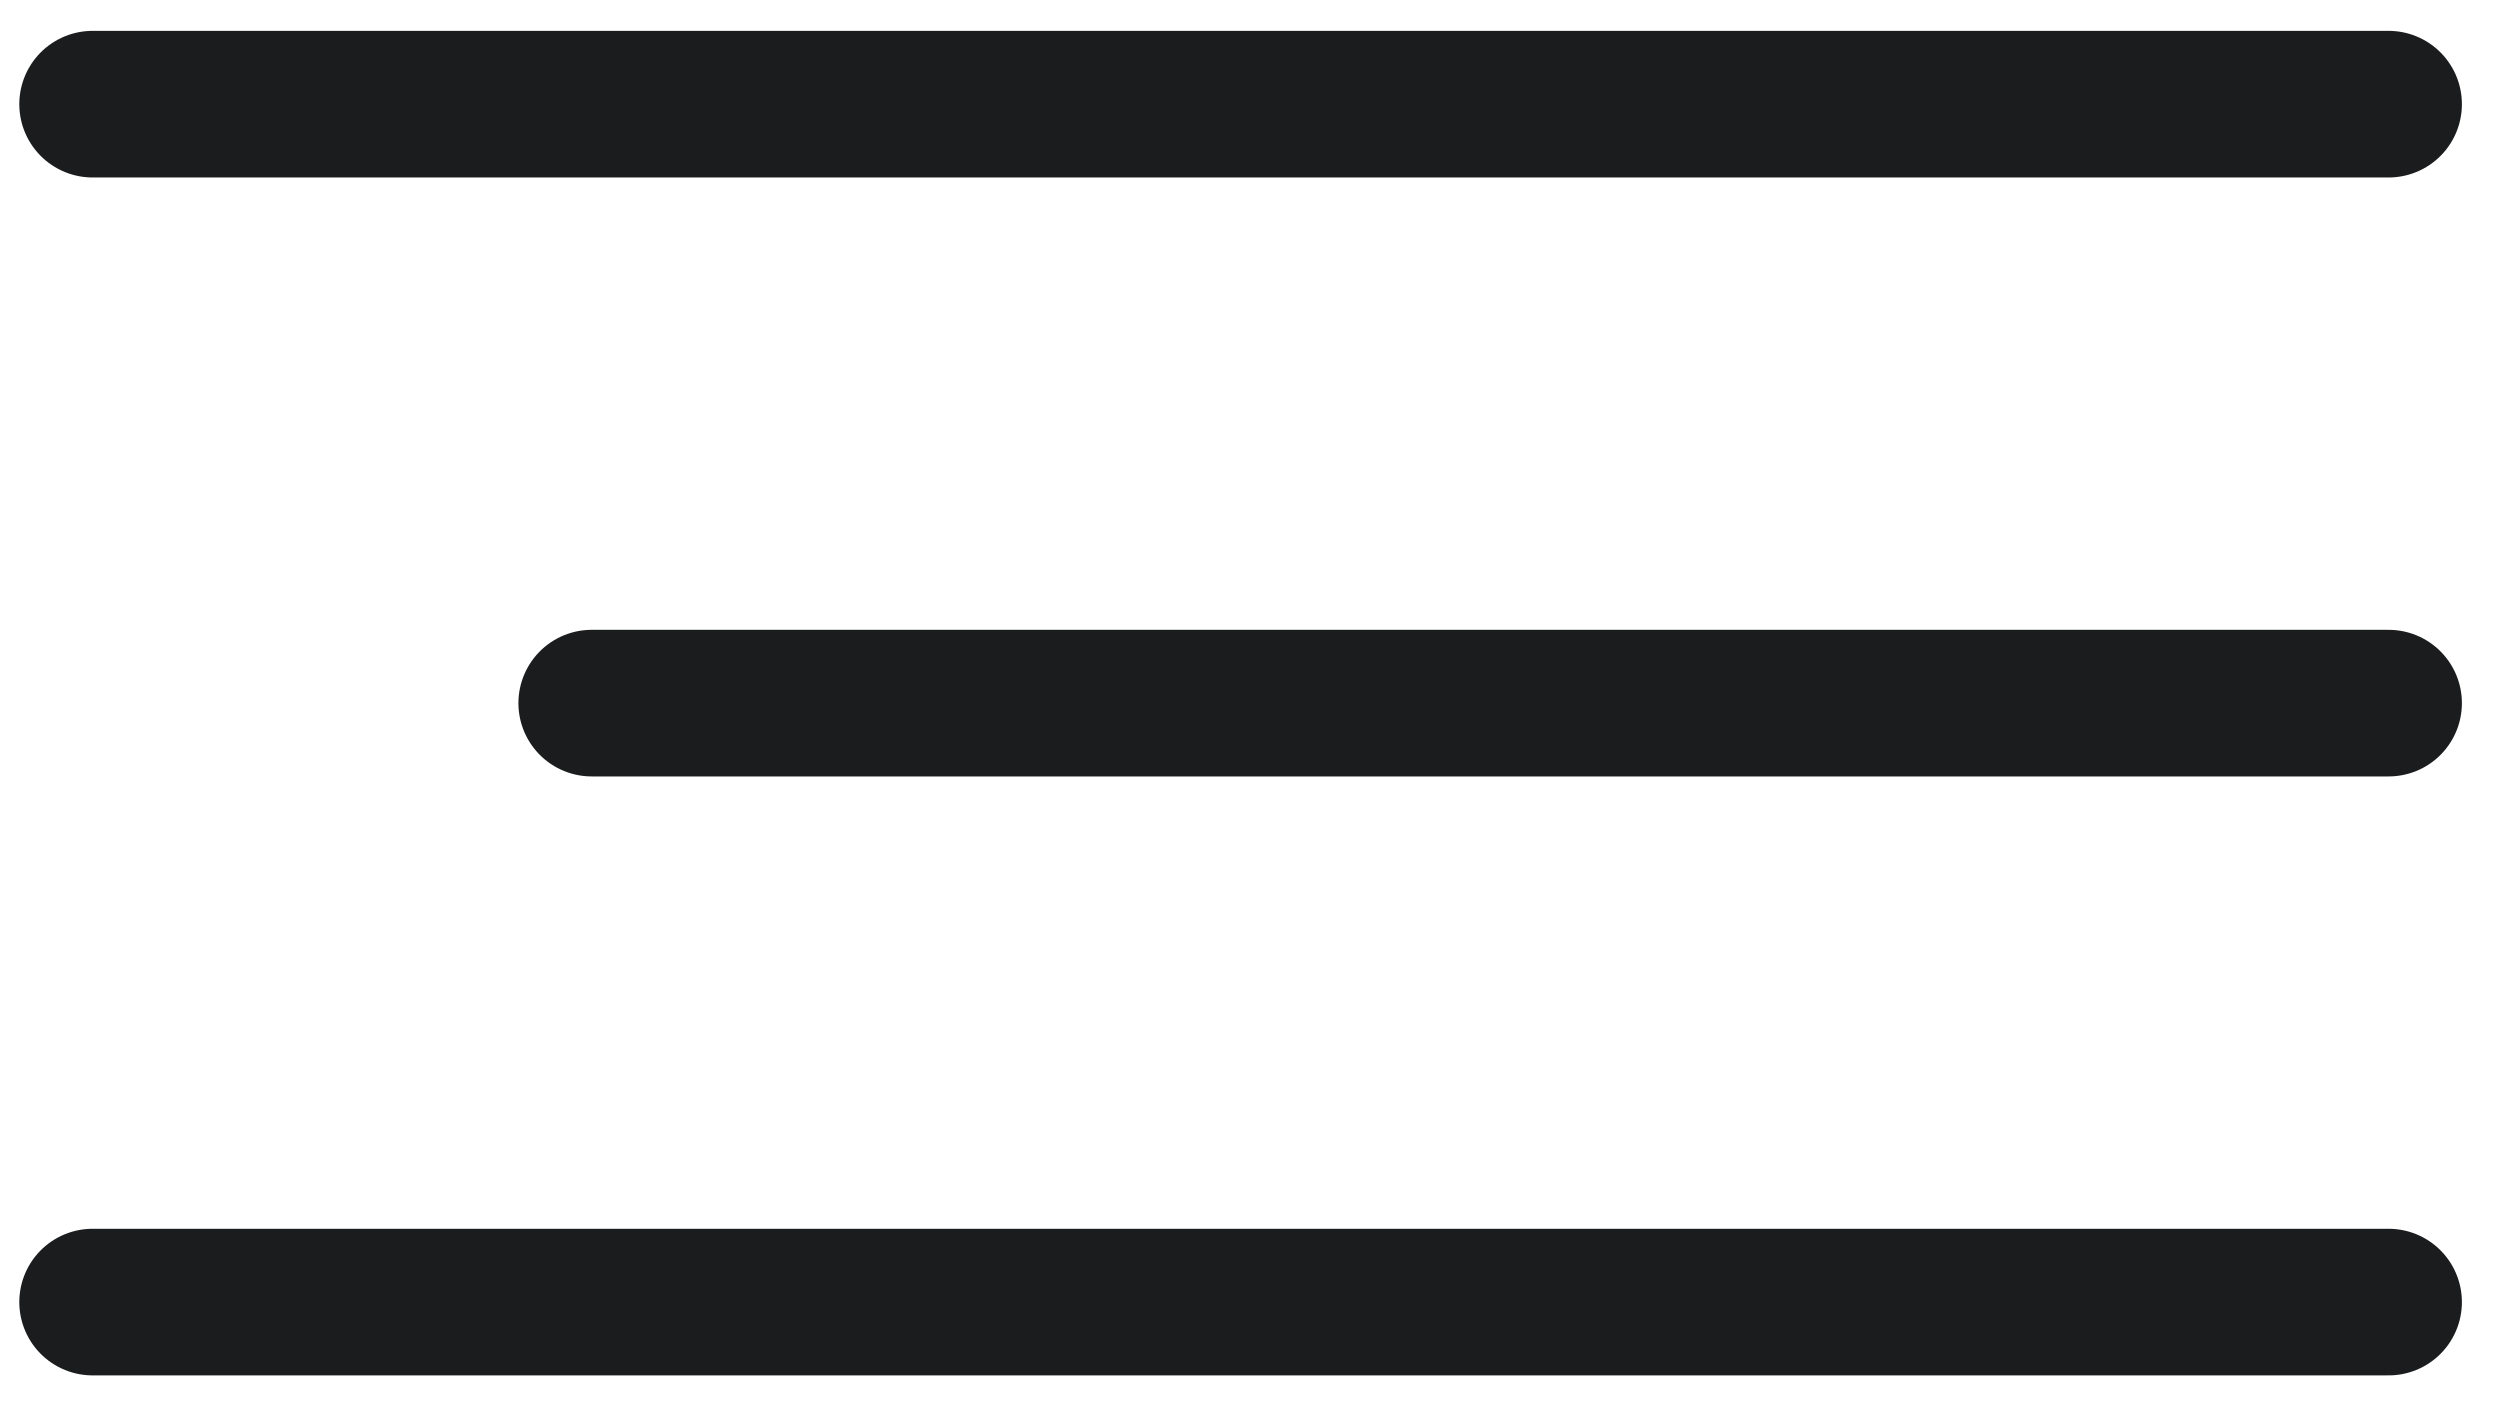 <svg width="48" height="27" viewBox="0 0 48 27" fill="none" xmlns="http://www.w3.org/2000/svg">
<path d="M1.778 2H45.861M11.361 13.5H45.861M1.778 25H45.861" stroke="#1B1C1D" stroke-width="2.815" stroke-linecap="round" stroke-linejoin="round"/>
</svg>
